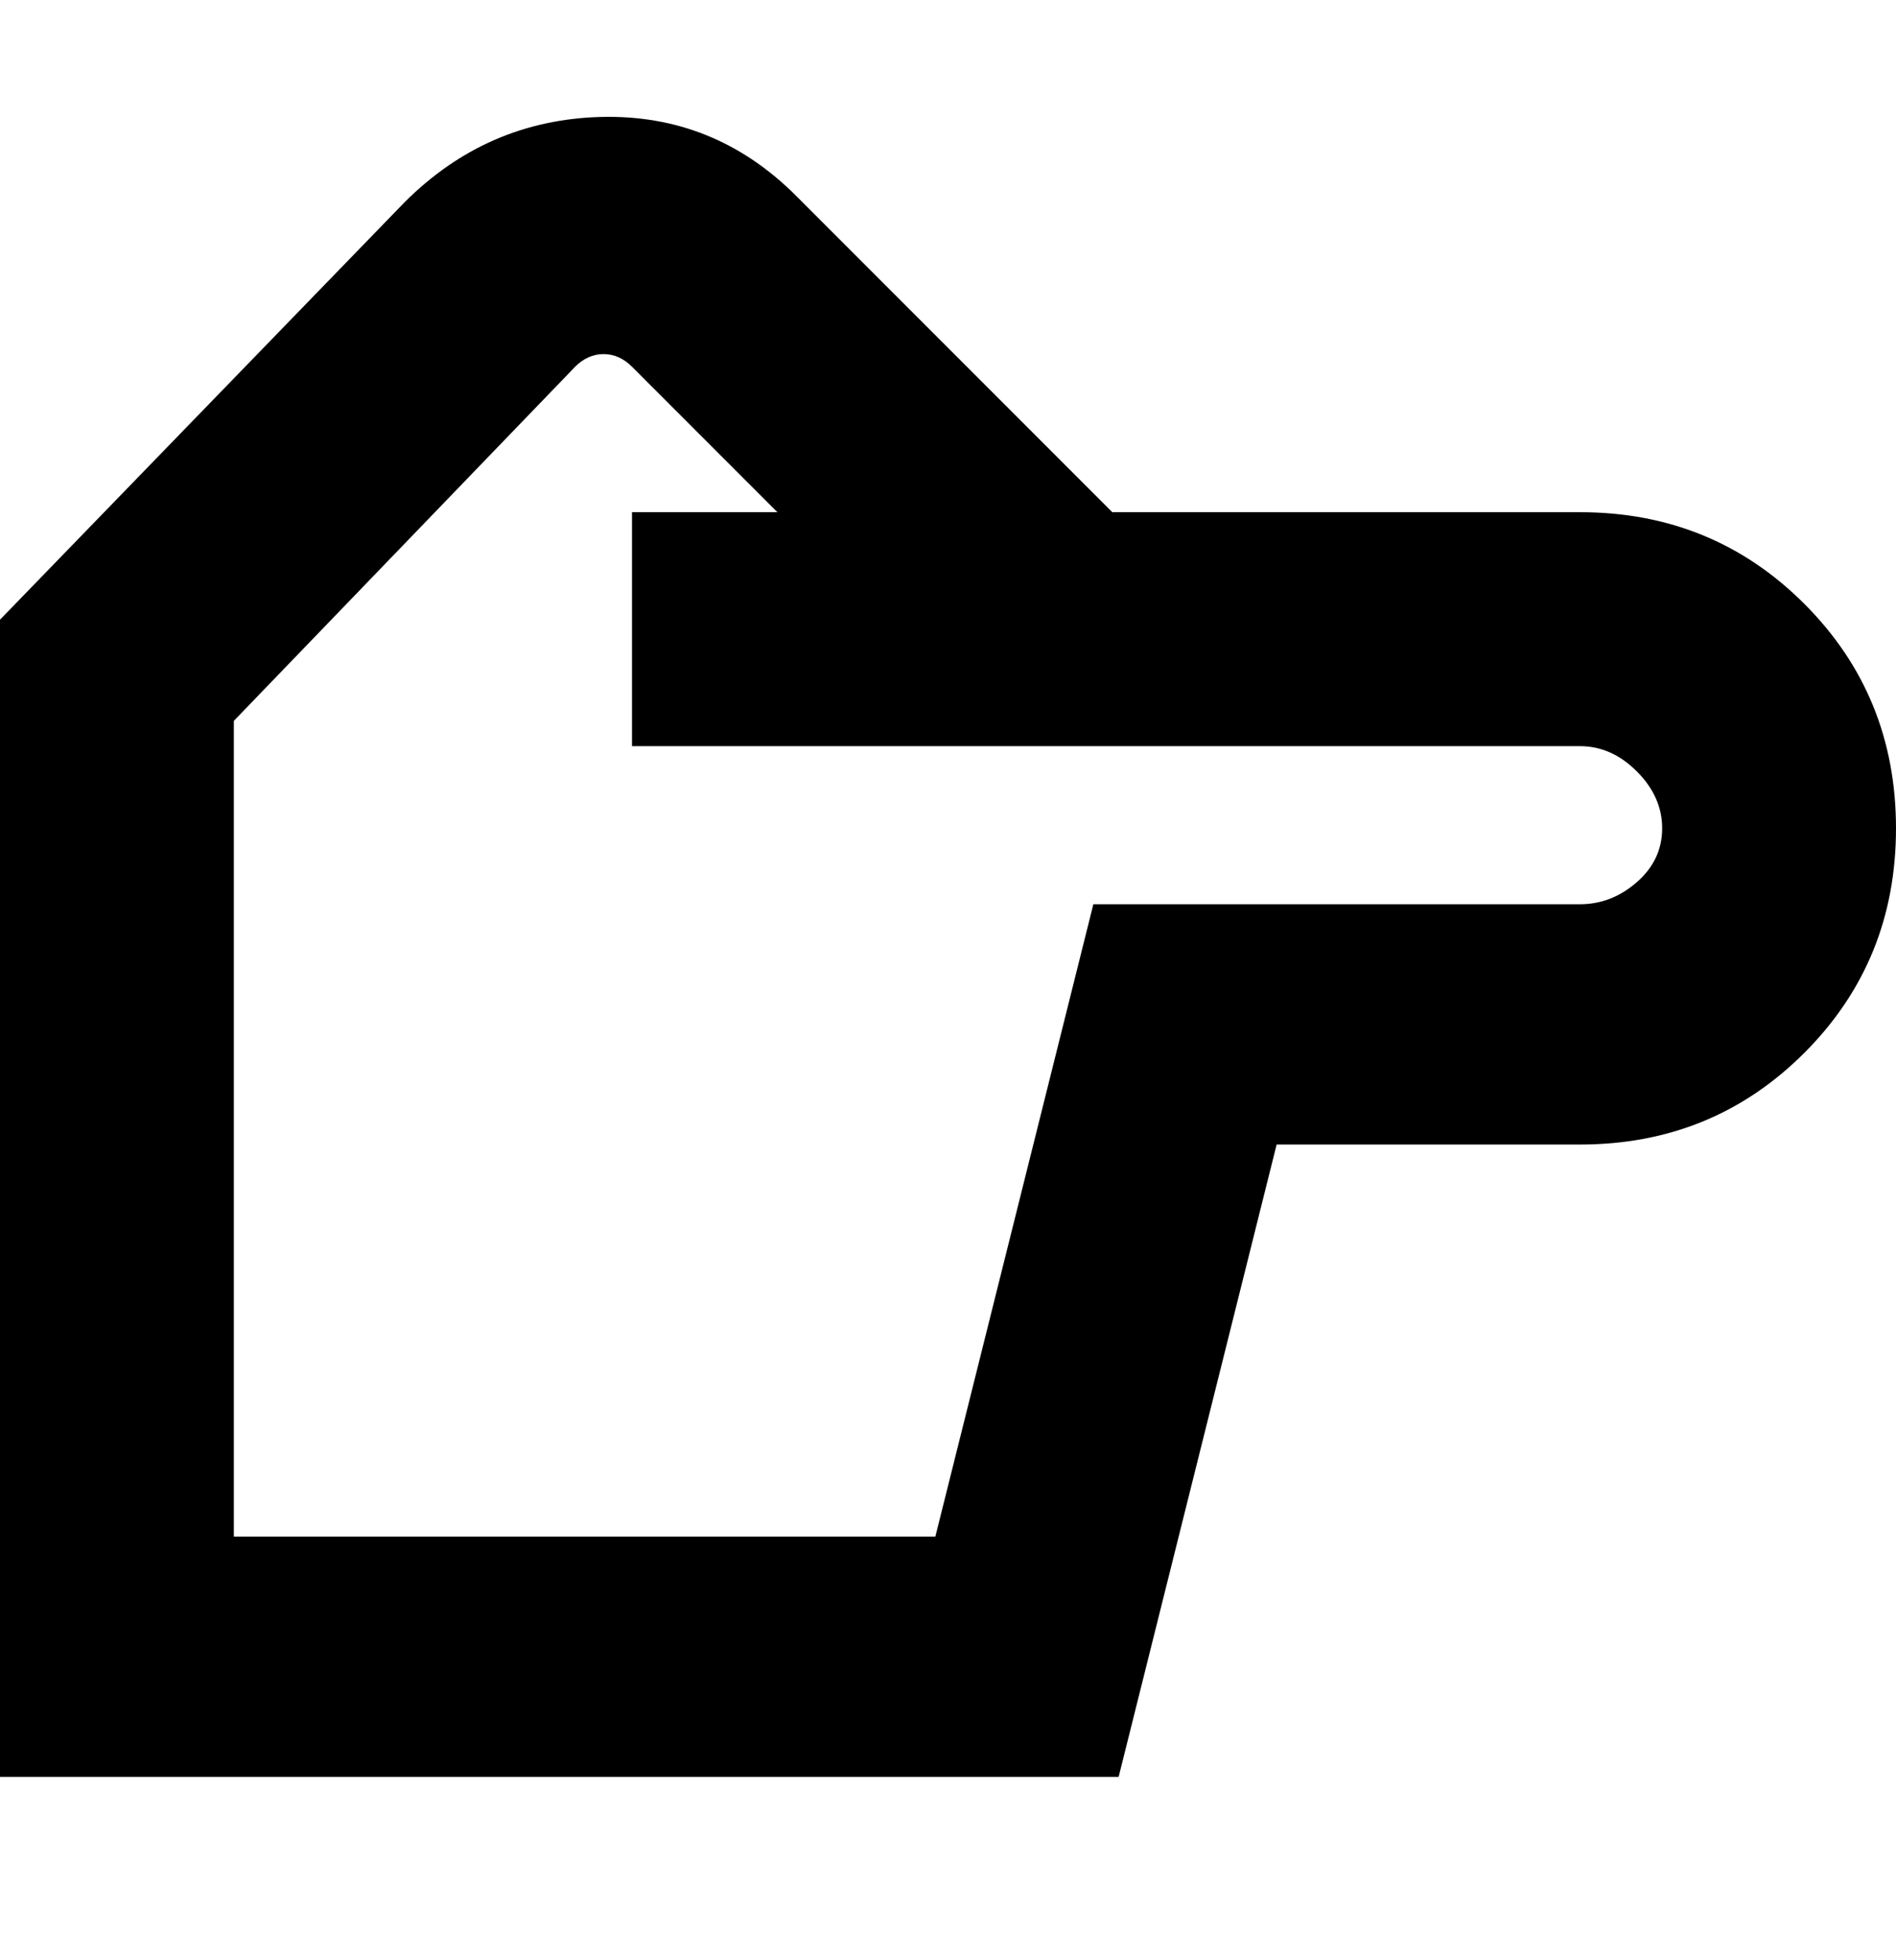 <svg viewBox="0 0 300 310" xmlns="http://www.w3.org/2000/svg"><path d="M250 81h-74l-50-50q-13-13-31-12.5T64 32L0 98v183h177l25-100h48q21 0 35.5-14.5T300 131q0-21-14.5-35.5T250 81zm0 62h-77l-25 100H37V114l54-56q2-2 4.5-2t4.5 2l23 23h-23v37h150q5 0 9 4t4 9q0 5-4 8.5t-9 3.5z"/></svg>